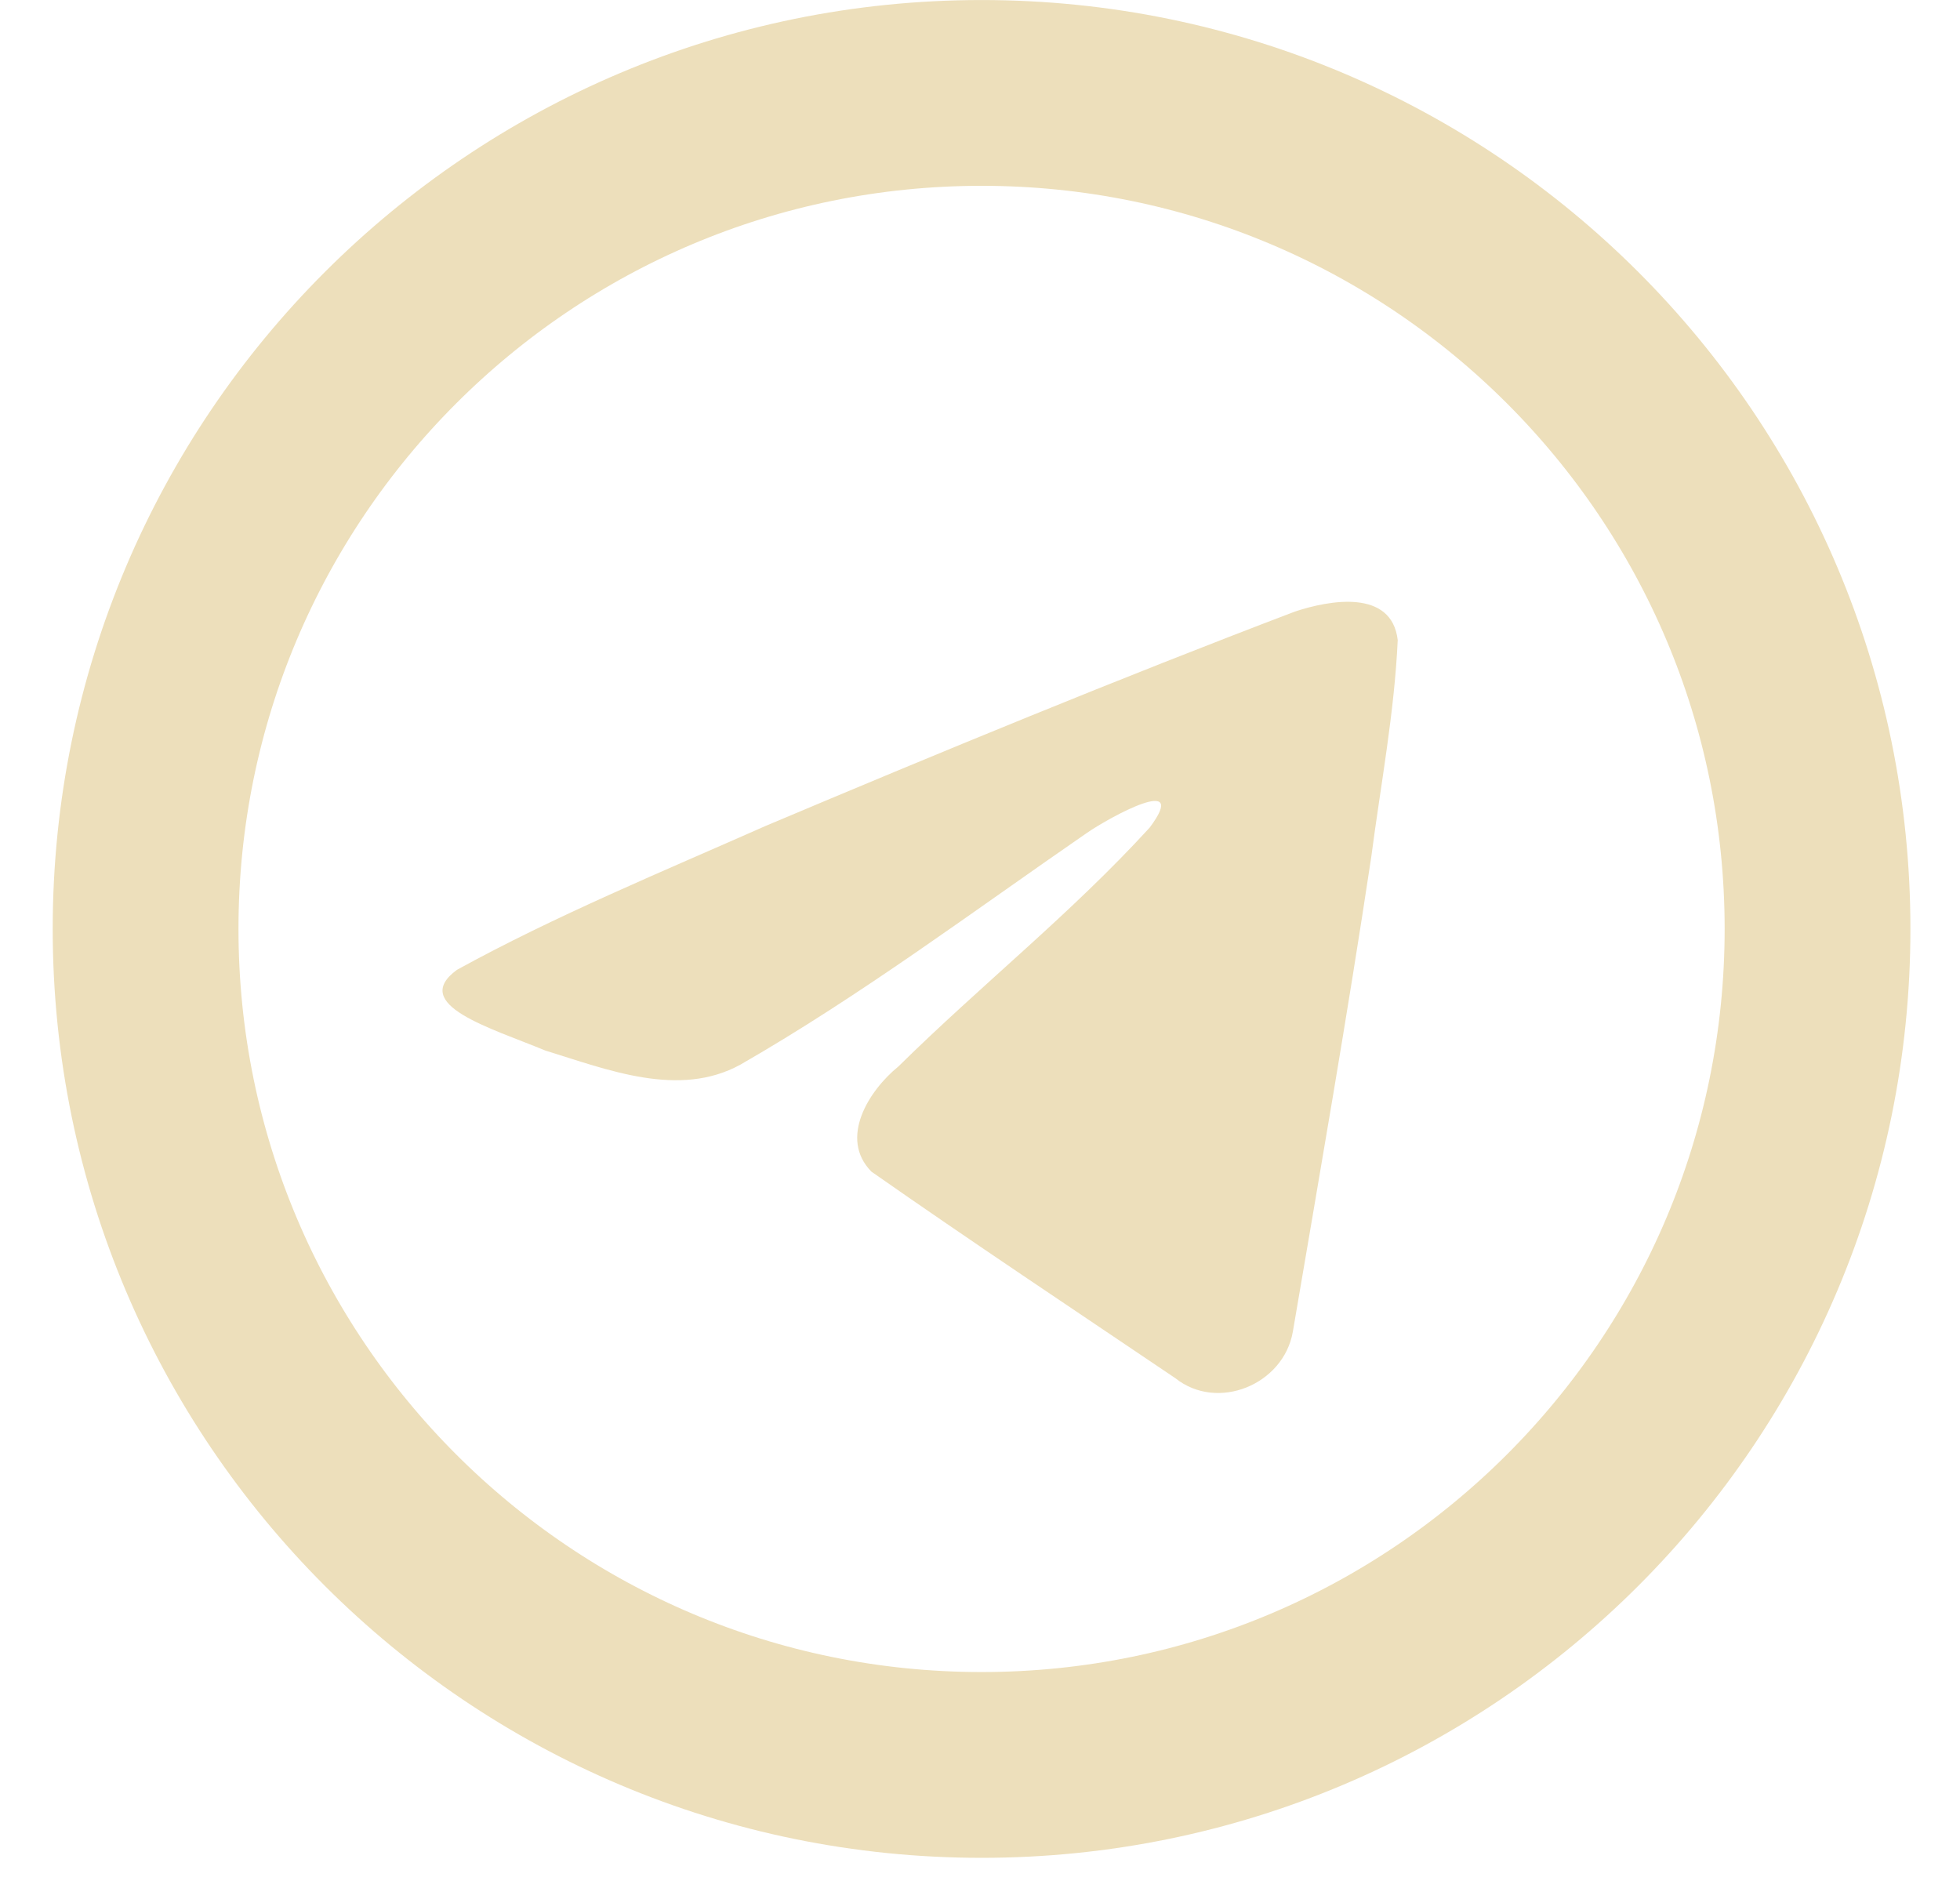 <svg width="32" height="31" viewBox="0 0 32 31" fill="none" xmlns="http://www.w3.org/2000/svg">
<path d="M16.026 28.813C23.564 28.813 29.674 22.703 29.674 15.165C29.674 7.627 23.564 1.517 16.026 1.517C8.488 1.517 2.377 7.627 2.377 15.165C2.377 22.703 8.488 28.813 16.026 28.813Z" stroke="#EDDFBB" stroke-width="3.033"/>
<path d="M7.46 15.833C9.056 14.954 10.837 14.22 12.501 13.483C15.364 12.275 18.238 11.089 21.141 9.984C21.706 9.796 22.721 9.612 22.82 10.449C22.766 11.634 22.542 12.812 22.388 13.99C21.998 16.58 21.547 19.162 21.107 21.744C20.955 22.604 19.878 23.049 19.189 22.499C17.532 21.38 15.862 20.271 14.227 19.127C13.691 18.582 14.188 17.8 14.666 17.412C16.031 16.067 17.478 14.924 18.771 13.51C19.438 12.617 18.126 13.336 17.749 13.595C15.881 14.883 14.059 16.248 12.089 17.38C11.084 17.933 9.911 17.46 8.905 17.151C8.004 16.778 6.683 16.402 7.46 15.833L7.46 15.833Z" fill="#EDDFBB"/>
</svg>

